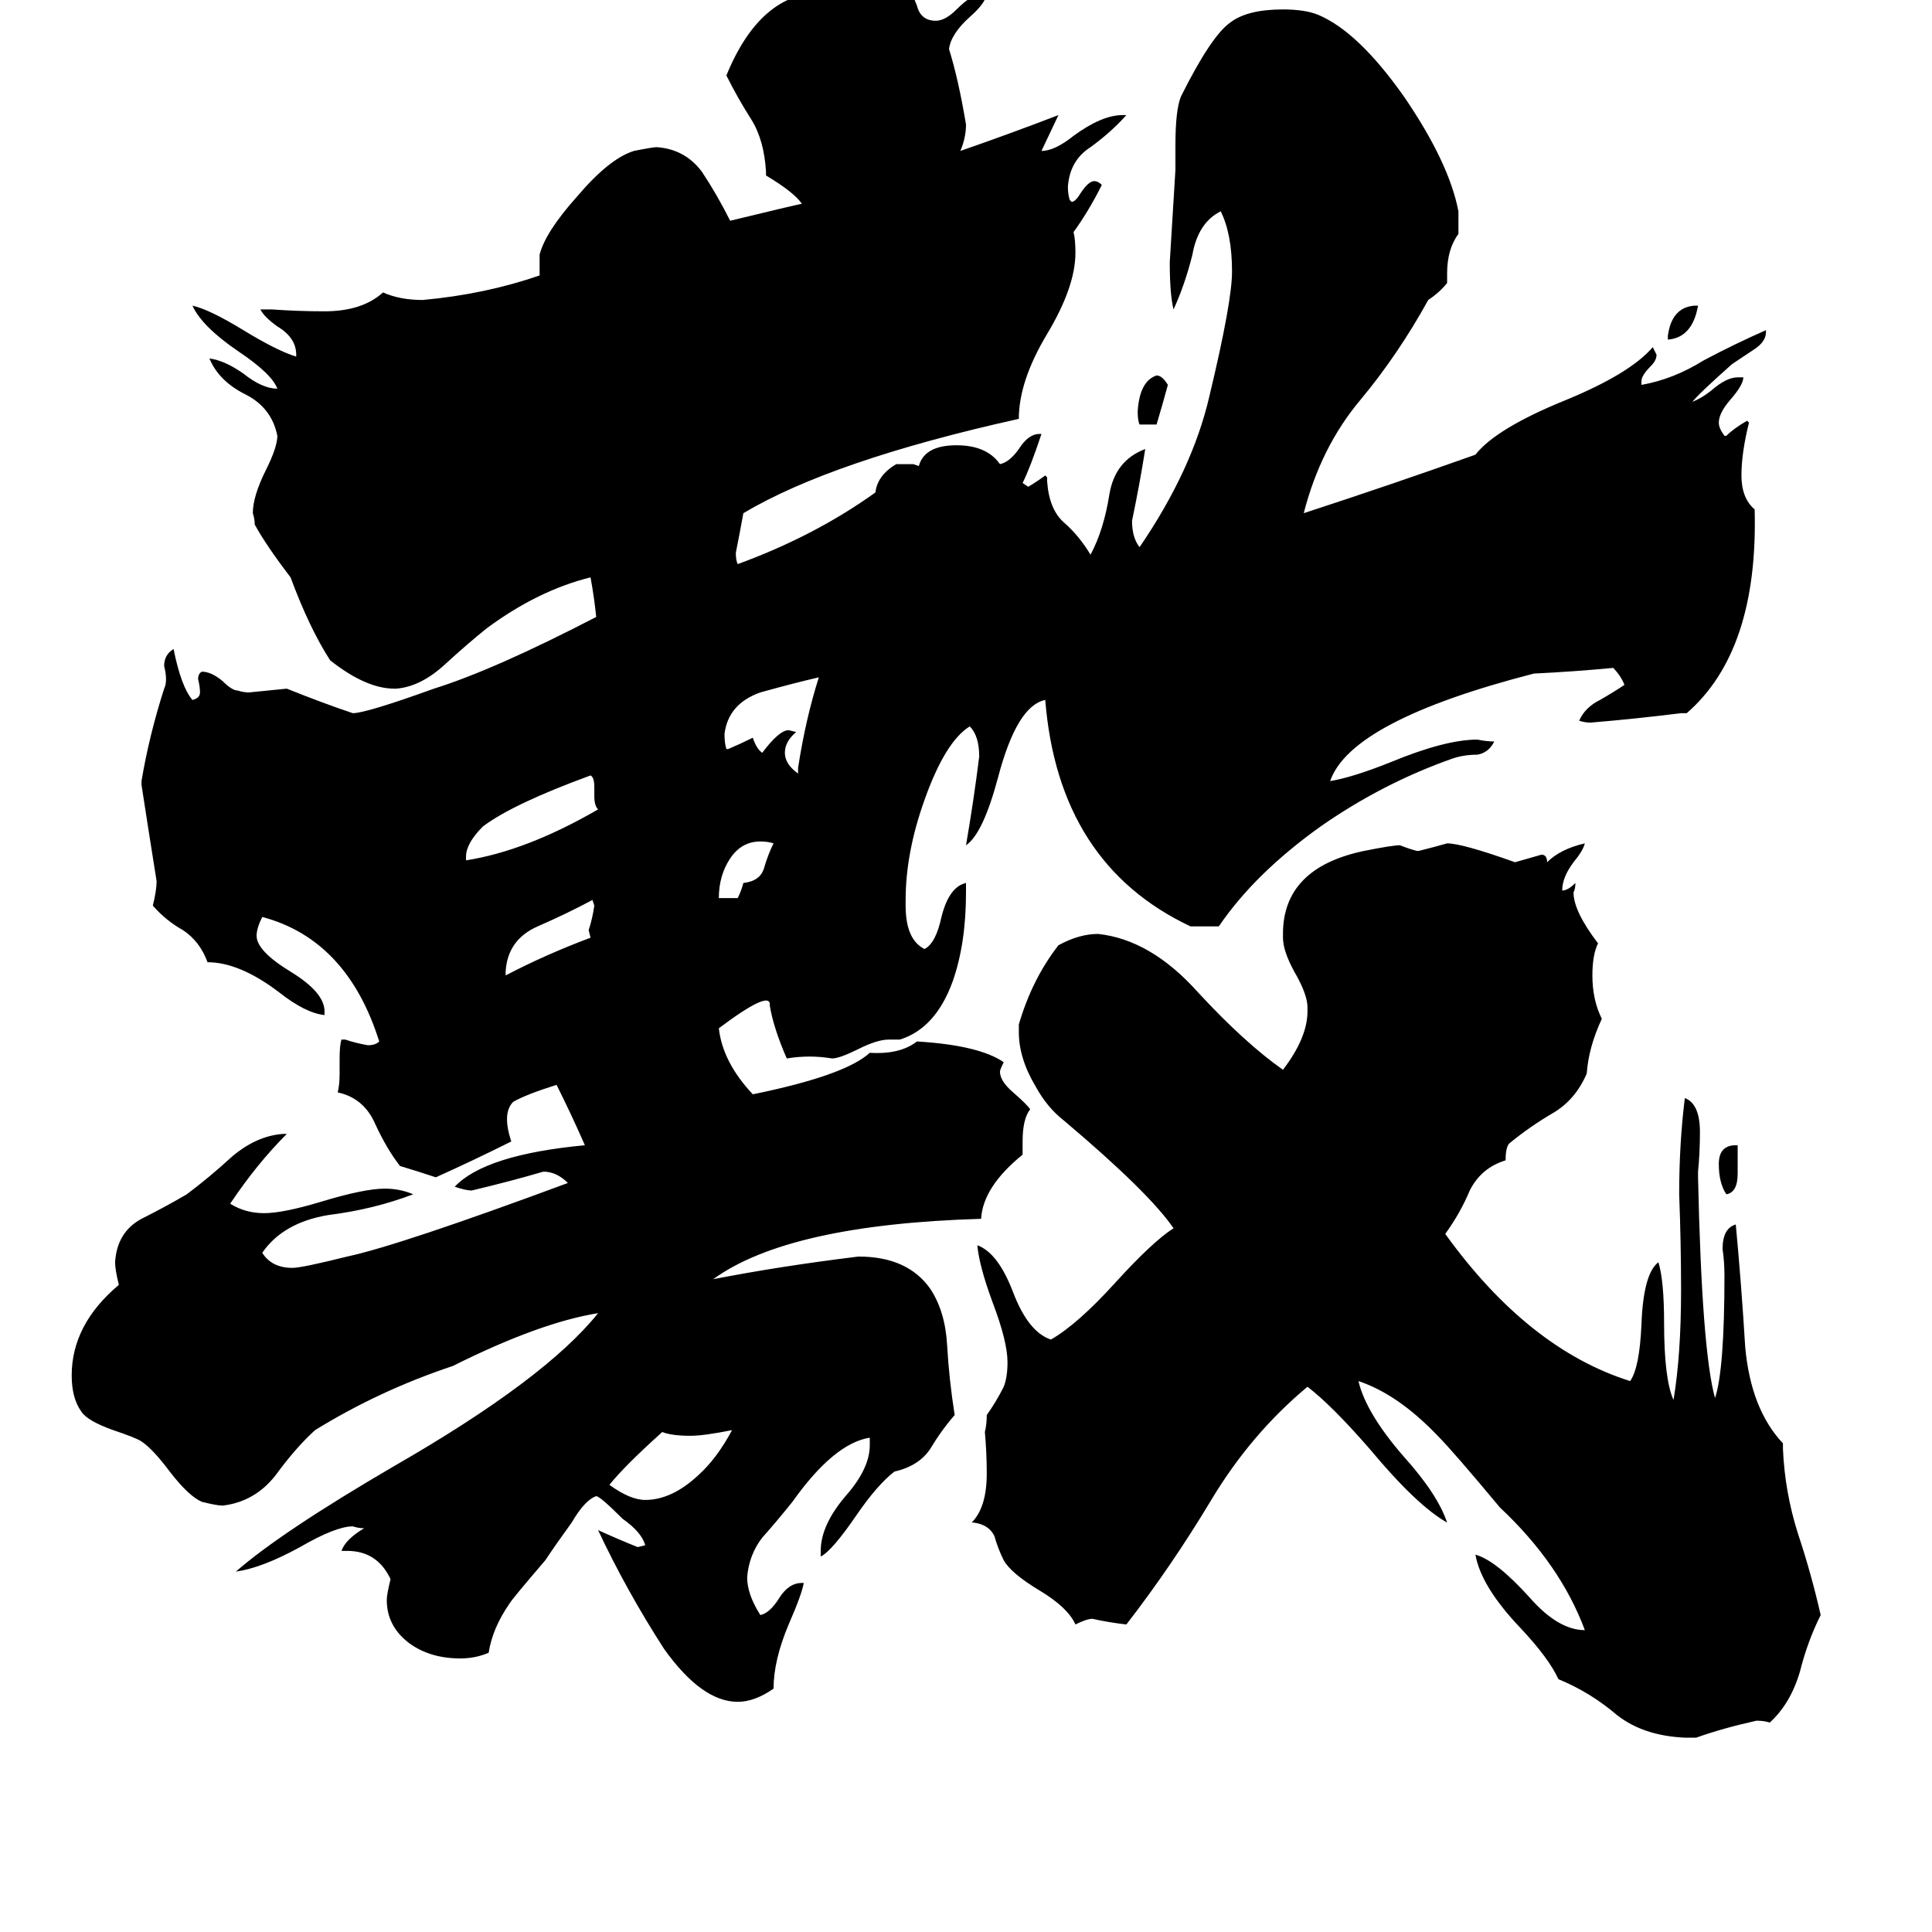 <svg xmlns="http://www.w3.org/2000/svg" viewBox="0 -800 1024 1024">
	<path fill="#000000" d="M884 -620V-622Q886 -637 898 -638H900Q897 -621 884 -620ZM921 -193V-178Q921 -168 915 -167Q911 -173 911 -183Q911 -193 920 -193ZM613 -575H604Q603 -577 603 -582Q604 -598 613 -601Q616 -601 619 -596Q616 -585 613 -575ZM381 -324H391Q393 -328 394 -332Q403 -333 405 -340Q407 -347 410 -353Q407 -354 403 -354Q393 -354 387 -345Q381 -336 381 -324ZM268 -285V-283Q289 -294 313 -303L312 -307Q314 -313 315 -320L314 -323Q301 -316 285 -309Q269 -302 268 -285ZM423 -390V-393Q427 -419 434 -441Q421 -438 403 -433Q386 -427 384 -411Q384 -406 385 -403H386Q393 -406 399 -409Q401 -403 404 -401Q413 -413 418 -413L422 -412Q416 -407 416 -401Q416 -395 423 -390ZM388 -42Q373 -39 366 -39Q356 -39 351 -41Q331 -23 323 -13Q334 -5 342 -5Q356 -5 370 -18Q380 -27 388 -42ZM315 -378V-383Q315 -388 313 -389Q272 -374 256 -362Q247 -353 247 -346V-344Q279 -349 317 -371Q315 -373 315 -378ZM899 121H893Q871 120 857 109Q843 97 826 90Q821 79 806 63Q785 41 782 24Q793 27 811 47Q826 64 840 64Q827 29 795 -1Q770 -31 762 -39Q741 -61 720 -68Q724 -51 744 -28Q762 -8 767 7Q751 -2 726 -32Q706 -55 693 -65Q663 -40 642 -5Q621 30 597 61Q588 60 579 58Q576 58 570 61Q566 52 551 43Q536 34 532 27Q529 21 527 14Q524 8 516 7H515Q523 -1 523 -19Q523 -30 522 -41Q523 -45 523 -50Q528 -57 532 -65Q534 -70 534 -78Q534 -89 526 -110Q519 -129 518 -140Q529 -136 537 -115Q545 -94 557 -90Q571 -98 591 -120Q611 -142 622 -149Q609 -168 564 -206Q555 -213 549 -224Q540 -239 540 -253V-257Q547 -281 561 -299Q572 -305 582 -305Q610 -302 635 -274Q660 -247 680 -233Q693 -250 693 -264V-266Q693 -273 686 -285Q680 -296 680 -303V-305Q680 -340 723 -349Q738 -352 742 -352Q747 -350 751 -349H752Q760 -351 767 -353Q775 -353 803 -343Q810 -345 817 -347Q820 -347 820 -343Q827 -350 840 -353Q839 -349 834 -343Q828 -335 828 -328Q831 -328 835 -332Q835 -329 834 -327Q834 -317 847 -300Q844 -294 844 -283Q844 -270 849 -260Q842 -245 841 -231Q835 -217 823 -210Q811 -203 800 -194Q798 -192 798 -185Q785 -181 779 -169Q774 -157 766 -146Q810 -85 864 -68Q869 -75 870 -98Q871 -125 879 -131Q882 -121 882 -99Q882 -69 887 -58Q891 -82 891 -116Q891 -141 890 -167Q890 -194 893 -218Q901 -215 901 -200Q901 -189 900 -179V-176Q902 -84 909 -59Q914 -74 914 -124Q914 -131 913 -138Q913 -149 920 -151Q923 -119 925 -86Q928 -53 945 -35V-32Q946 -9 953 13Q960 34 965 56Q958 70 954 86Q949 103 938 113Q935 112 931 112Q913 116 899 121ZM894 -422H891Q867 -419 843 -417Q840 -417 837 -418Q840 -425 848 -429Q855 -433 861 -437Q859 -442 855 -446Q834 -444 813 -443Q716 -418 705 -386Q717 -388 737 -396Q766 -408 783 -408Q788 -407 792 -407Q789 -401 783 -400Q776 -400 770 -398Q733 -385 700 -362Q665 -337 646 -309H631Q561 -342 554 -429Q539 -426 529 -388Q521 -358 512 -352Q516 -375 519 -399Q519 -410 514 -415Q501 -407 490 -376Q480 -348 480 -323V-320Q480 -302 490 -297Q496 -300 499 -314Q503 -330 512 -332V-327Q512 -300 505 -280Q496 -255 477 -249H471Q465 -249 455 -244Q445 -239 441 -239Q429 -241 417 -239Q410 -255 408 -267Q409 -276 381 -255Q383 -237 399 -220Q448 -230 461 -242Q477 -241 486 -248Q519 -246 532 -237Q530 -233 530 -232Q530 -227 537 -221Q545 -214 546 -212Q542 -207 542 -195V-188Q521 -171 520 -154Q418 -151 378 -122Q414 -129 455 -134Q481 -134 493 -117Q501 -105 502 -87Q503 -69 506 -50Q499 -42 493 -32Q487 -23 474 -20Q465 -13 454 3Q441 22 435 25V22Q435 8 449 -8Q461 -22 461 -34V-38Q442 -35 420 -4Q412 6 404 15Q397 24 396 36Q396 45 403 56Q408 55 413 47Q418 39 425 39H426Q425 45 418 61Q410 80 410 95Q400 102 391 102Q372 102 352 74Q332 43 317 11Q328 16 338 20L342 19Q340 12 330 5Q318 -7 316 -7Q310 -5 303 7Q295 18 289 27Q271 48 270 50Q261 63 259 76Q252 79 244 79Q228 79 217 71Q205 62 205 48Q205 45 207 37Q200 22 184 22H181Q183 16 193 10Q190 10 187 9Q178 9 159 20Q139 31 125 33Q149 12 209 -23Q289 -69 317 -104Q286 -99 240 -76Q201 -63 167 -42Q157 -33 146 -18Q135 -4 118 -2Q115 -2 107 -4Q100 -7 90 -20Q81 -32 75 -36Q72 -38 60 -42Q46 -47 43 -52Q38 -59 38 -71Q38 -98 63 -119Q61 -127 61 -131Q62 -147 75 -154Q87 -160 99 -167Q111 -176 123 -187Q136 -198 150 -199H152Q136 -183 122 -162Q130 -157 140 -157Q150 -157 170 -163Q193 -170 204 -170Q212 -170 219 -167Q198 -159 174 -156Q150 -152 139 -136Q144 -128 155 -128Q160 -128 184 -134Q212 -140 301 -173Q295 -179 288 -179Q271 -174 250 -169Q247 -169 241 -171Q257 -188 310 -193Q303 -209 295 -225Q279 -220 272 -216Q266 -210 271 -195Q251 -185 231 -176Q222 -179 212 -182Q205 -191 199 -204Q193 -218 179 -221Q180 -225 180 -231V-239Q180 -246 181 -249H183Q189 -247 195 -246Q199 -246 201 -248Q184 -302 139 -314Q136 -308 136 -304Q136 -296 154 -285Q172 -274 172 -264V-262Q162 -263 148 -274Q127 -290 110 -290Q106 -301 97 -307Q88 -312 81 -320Q83 -328 83 -333Q79 -358 75 -384V-386Q79 -410 87 -435Q88 -437 88 -440Q88 -443 87 -447Q87 -453 92 -456Q96 -436 102 -429Q106 -430 106 -433Q106 -436 105 -440Q105 -443 107 -444Q112 -444 118 -439Q123 -434 126 -434Q129 -433 132 -433Q142 -434 152 -435Q172 -427 187 -422Q194 -422 230 -435Q262 -445 316 -473Q315 -483 313 -494Q285 -487 258 -467Q248 -459 236 -448Q223 -436 210 -435H209Q194 -435 175 -450Q164 -467 154 -494Q141 -511 135 -522Q135 -525 134 -528Q134 -537 141 -551Q147 -563 147 -569Q144 -584 130 -591Q116 -598 111 -610Q119 -609 129 -602Q139 -594 147 -594Q144 -602 126 -614Q107 -627 102 -638Q111 -636 129 -625Q147 -614 157 -611V-612Q157 -621 147 -627Q140 -632 138 -636H144Q158 -635 172 -635Q192 -635 203 -645Q212 -641 224 -641Q257 -644 286 -654V-665Q289 -677 306 -696Q323 -716 336 -720Q346 -722 348 -722Q363 -721 372 -709Q380 -697 387 -683Q420 -691 425 -692Q421 -698 406 -707V-709Q405 -726 398 -737Q391 -748 385 -760Q403 -804 436 -804H440Q448 -802 455 -800Q468 -806 481 -812Q483 -804 486 -797Q488 -789 496 -789Q501 -789 507 -795Q515 -803 520 -803H523Q522 -798 514 -791Q504 -782 503 -774Q508 -758 512 -734Q512 -727 509 -720Q535 -729 561 -739L552 -720Q559 -720 569 -728Q584 -739 595 -739H597Q589 -730 578 -722Q567 -715 566 -701Q566 -697 567 -694L568 -693Q570 -693 573 -698Q577 -704 580 -704Q582 -704 584 -702Q577 -688 569 -677Q570 -673 570 -666Q570 -648 555 -623Q540 -598 540 -578Q441 -556 394 -528Q392 -517 390 -507Q390 -503 391 -501Q432 -516 464 -539Q465 -548 475 -554H484L487 -553Q490 -564 507 -564Q523 -564 530 -554Q535 -555 540 -562Q545 -570 551 -570H552Q546 -552 542 -544L545 -542Q550 -545 554 -548L555 -547V-545Q556 -530 564 -523Q572 -516 578 -506Q585 -519 588 -538Q591 -556 607 -562Q604 -543 600 -524Q600 -515 604 -510Q632 -551 641 -590Q653 -640 653 -656Q653 -676 647 -688Q635 -682 632 -665Q628 -649 622 -636Q620 -644 620 -661Q620 -662 623 -710V-723Q623 -742 626 -749Q642 -781 652 -788Q661 -795 680 -795Q692 -795 699 -792Q720 -783 744 -749Q768 -714 773 -688V-676Q767 -668 767 -655V-650Q763 -645 757 -641Q741 -612 721 -588Q700 -563 691 -528Q737 -543 782 -559Q793 -573 830 -588Q864 -602 876 -616L878 -612Q878 -609 875 -606Q870 -601 870 -598V-596Q887 -599 903 -609Q920 -618 936 -625V-624Q936 -619 930 -615Q924 -611 918 -607Q900 -591 897 -587Q902 -589 907 -593Q915 -600 921 -600H924Q924 -596 917 -588Q911 -581 911 -576Q911 -573 914 -569H915Q919 -573 926 -577L927 -576Q923 -560 923 -548Q923 -536 930 -530Q932 -455 894 -422Z"/>
</svg>